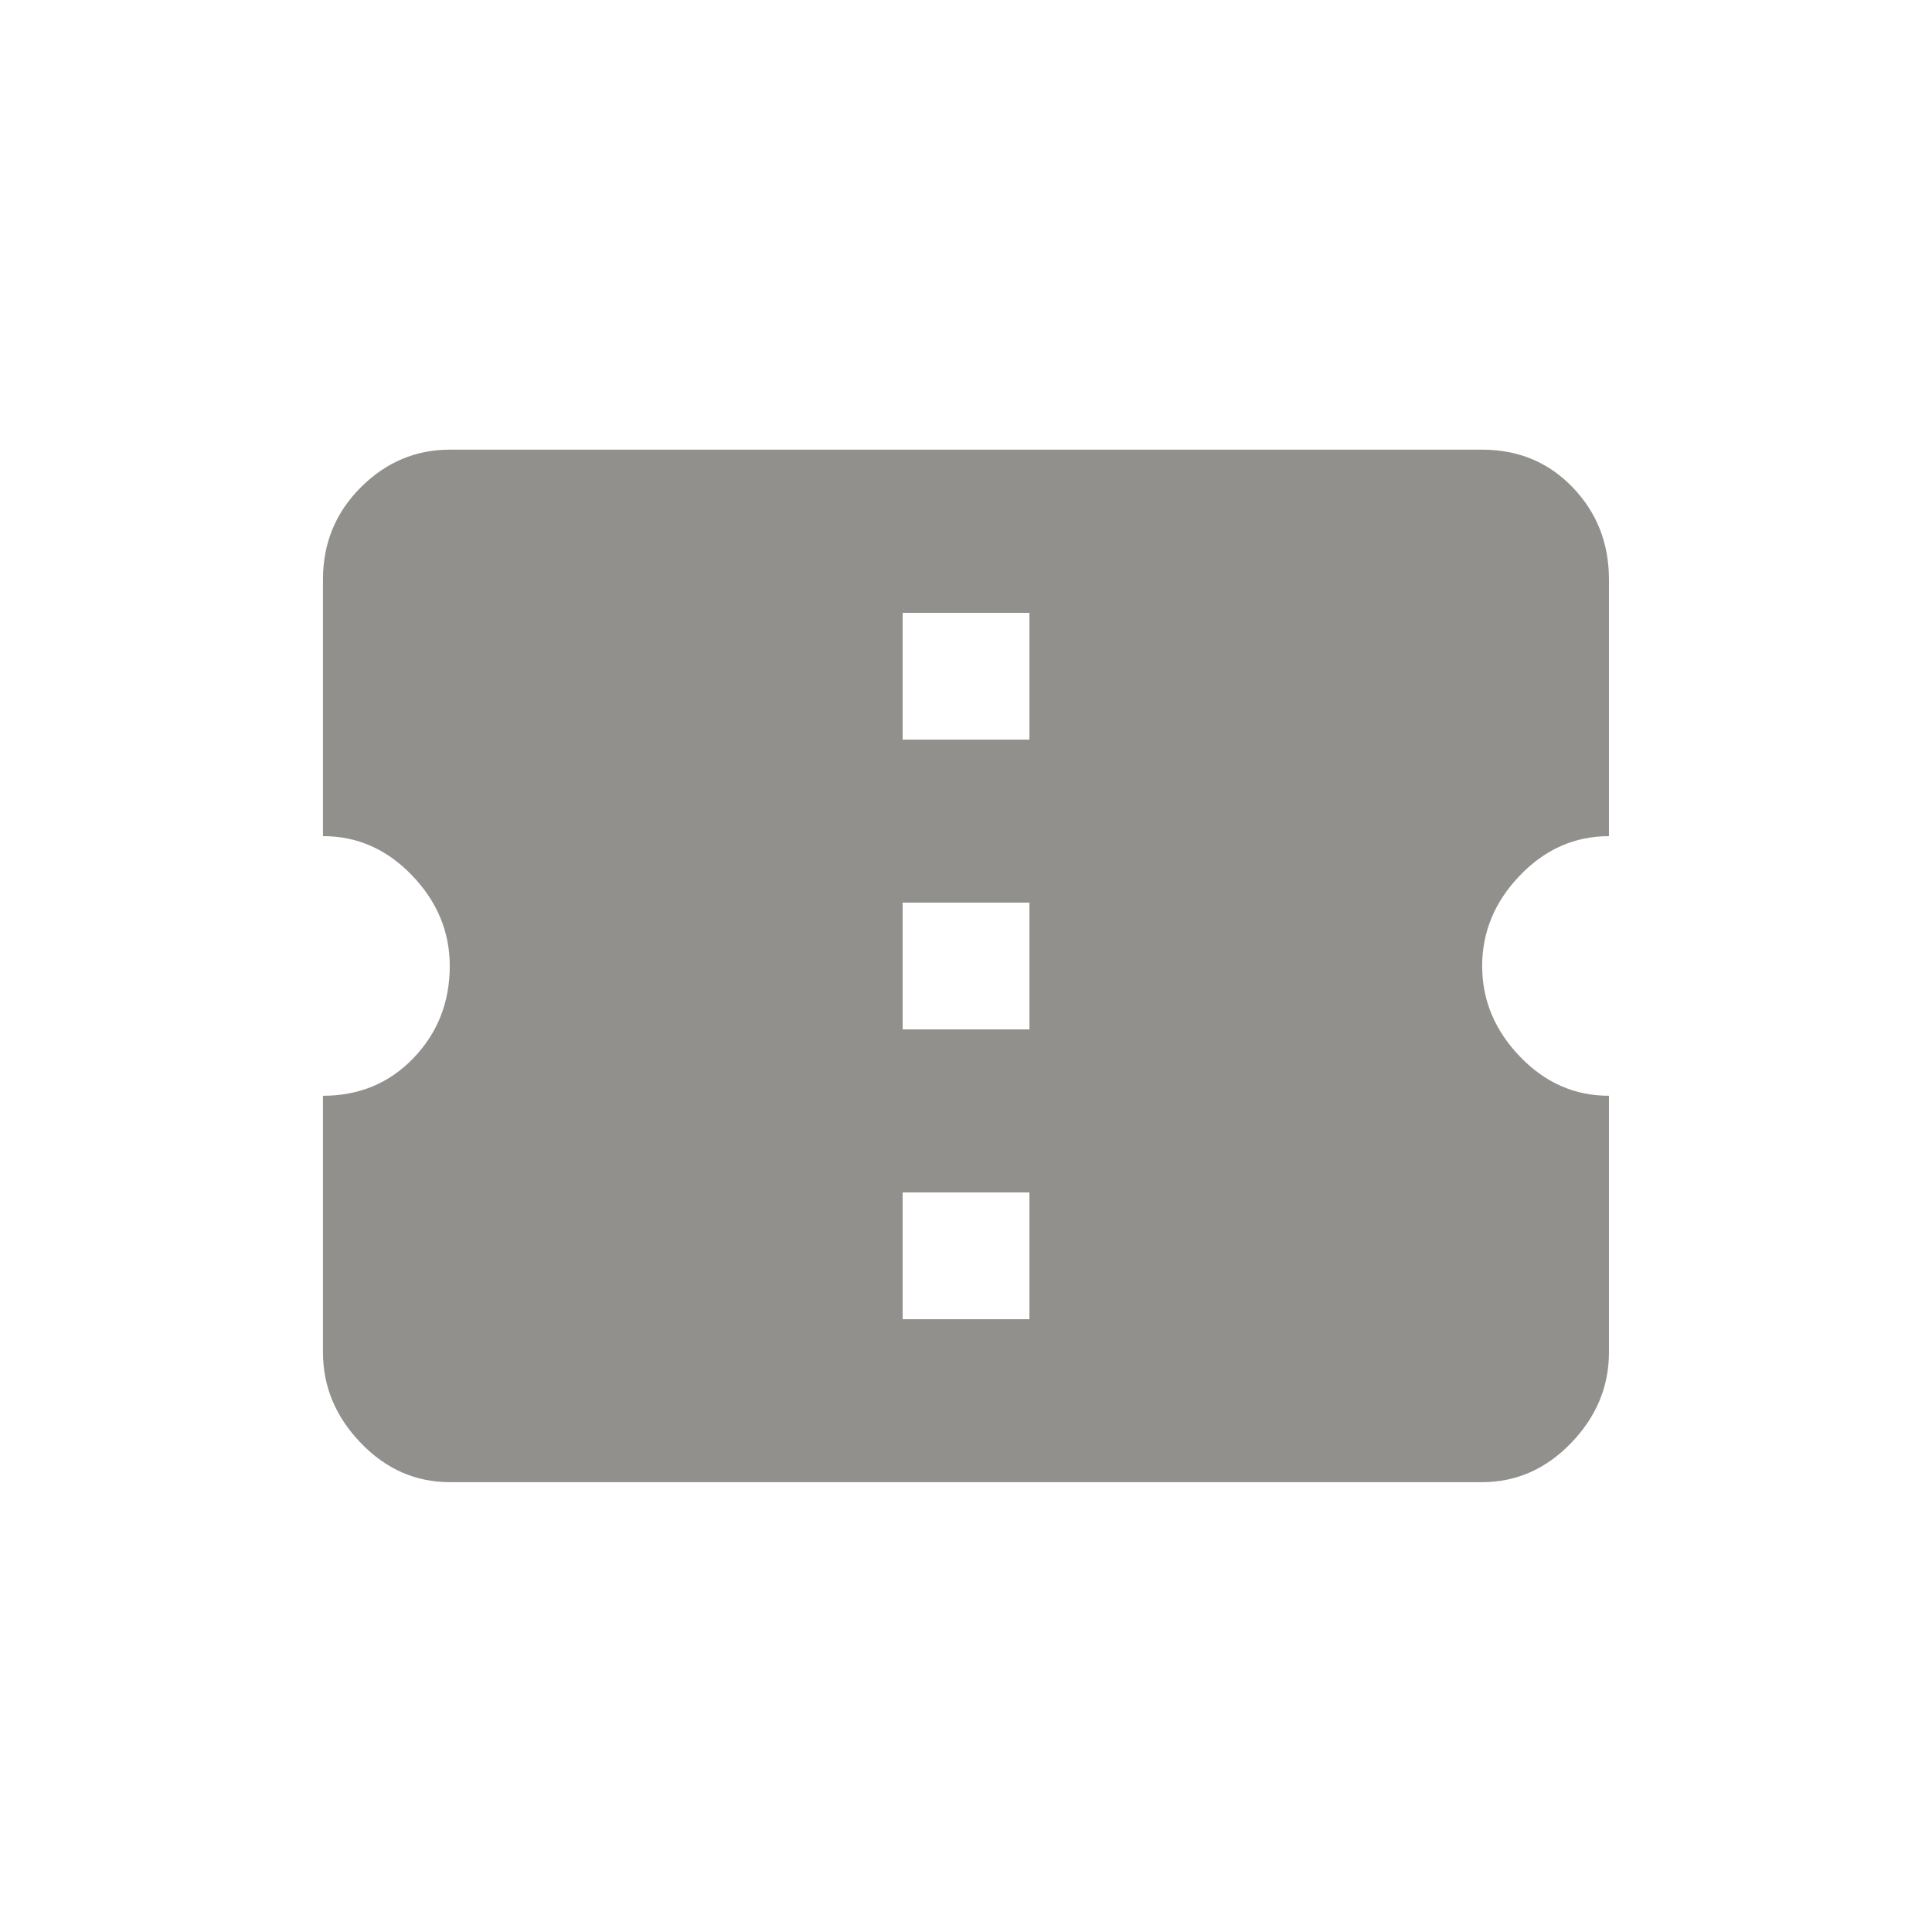 <!-- Generated by IcoMoon.io -->
<svg version="1.1" xmlns="http://www.w3.org/2000/svg" width="24" height="24" viewBox="0 0 24 24">
<title>confirmation_number</title>
<path fill="#91908d" d="M12.788 9.188v-1.575h-1.575v1.575h1.575zM12.788 12.788v-1.575h-1.575v1.575h1.575zM12.788 16.388v-1.575h-1.575v1.575h1.575zM19.987 10.387q-0.637 0-1.106 0.488t-0.469 1.125 0.469 1.125 1.106 0.487v3.187q0 0.638-0.469 1.125t-1.106 0.488h-12.825q-0.637 0-1.106-0.488t-0.469-1.125v-3.187q0.675 0 1.125-0.469t0.45-1.144q0-0.637-0.469-1.125t-1.106-0.487v-3.188q0-0.675 0.469-1.144t1.106-0.469h12.825q0.675 0 1.125 0.469t0.45 1.144v3.188z"></path>
</svg>

